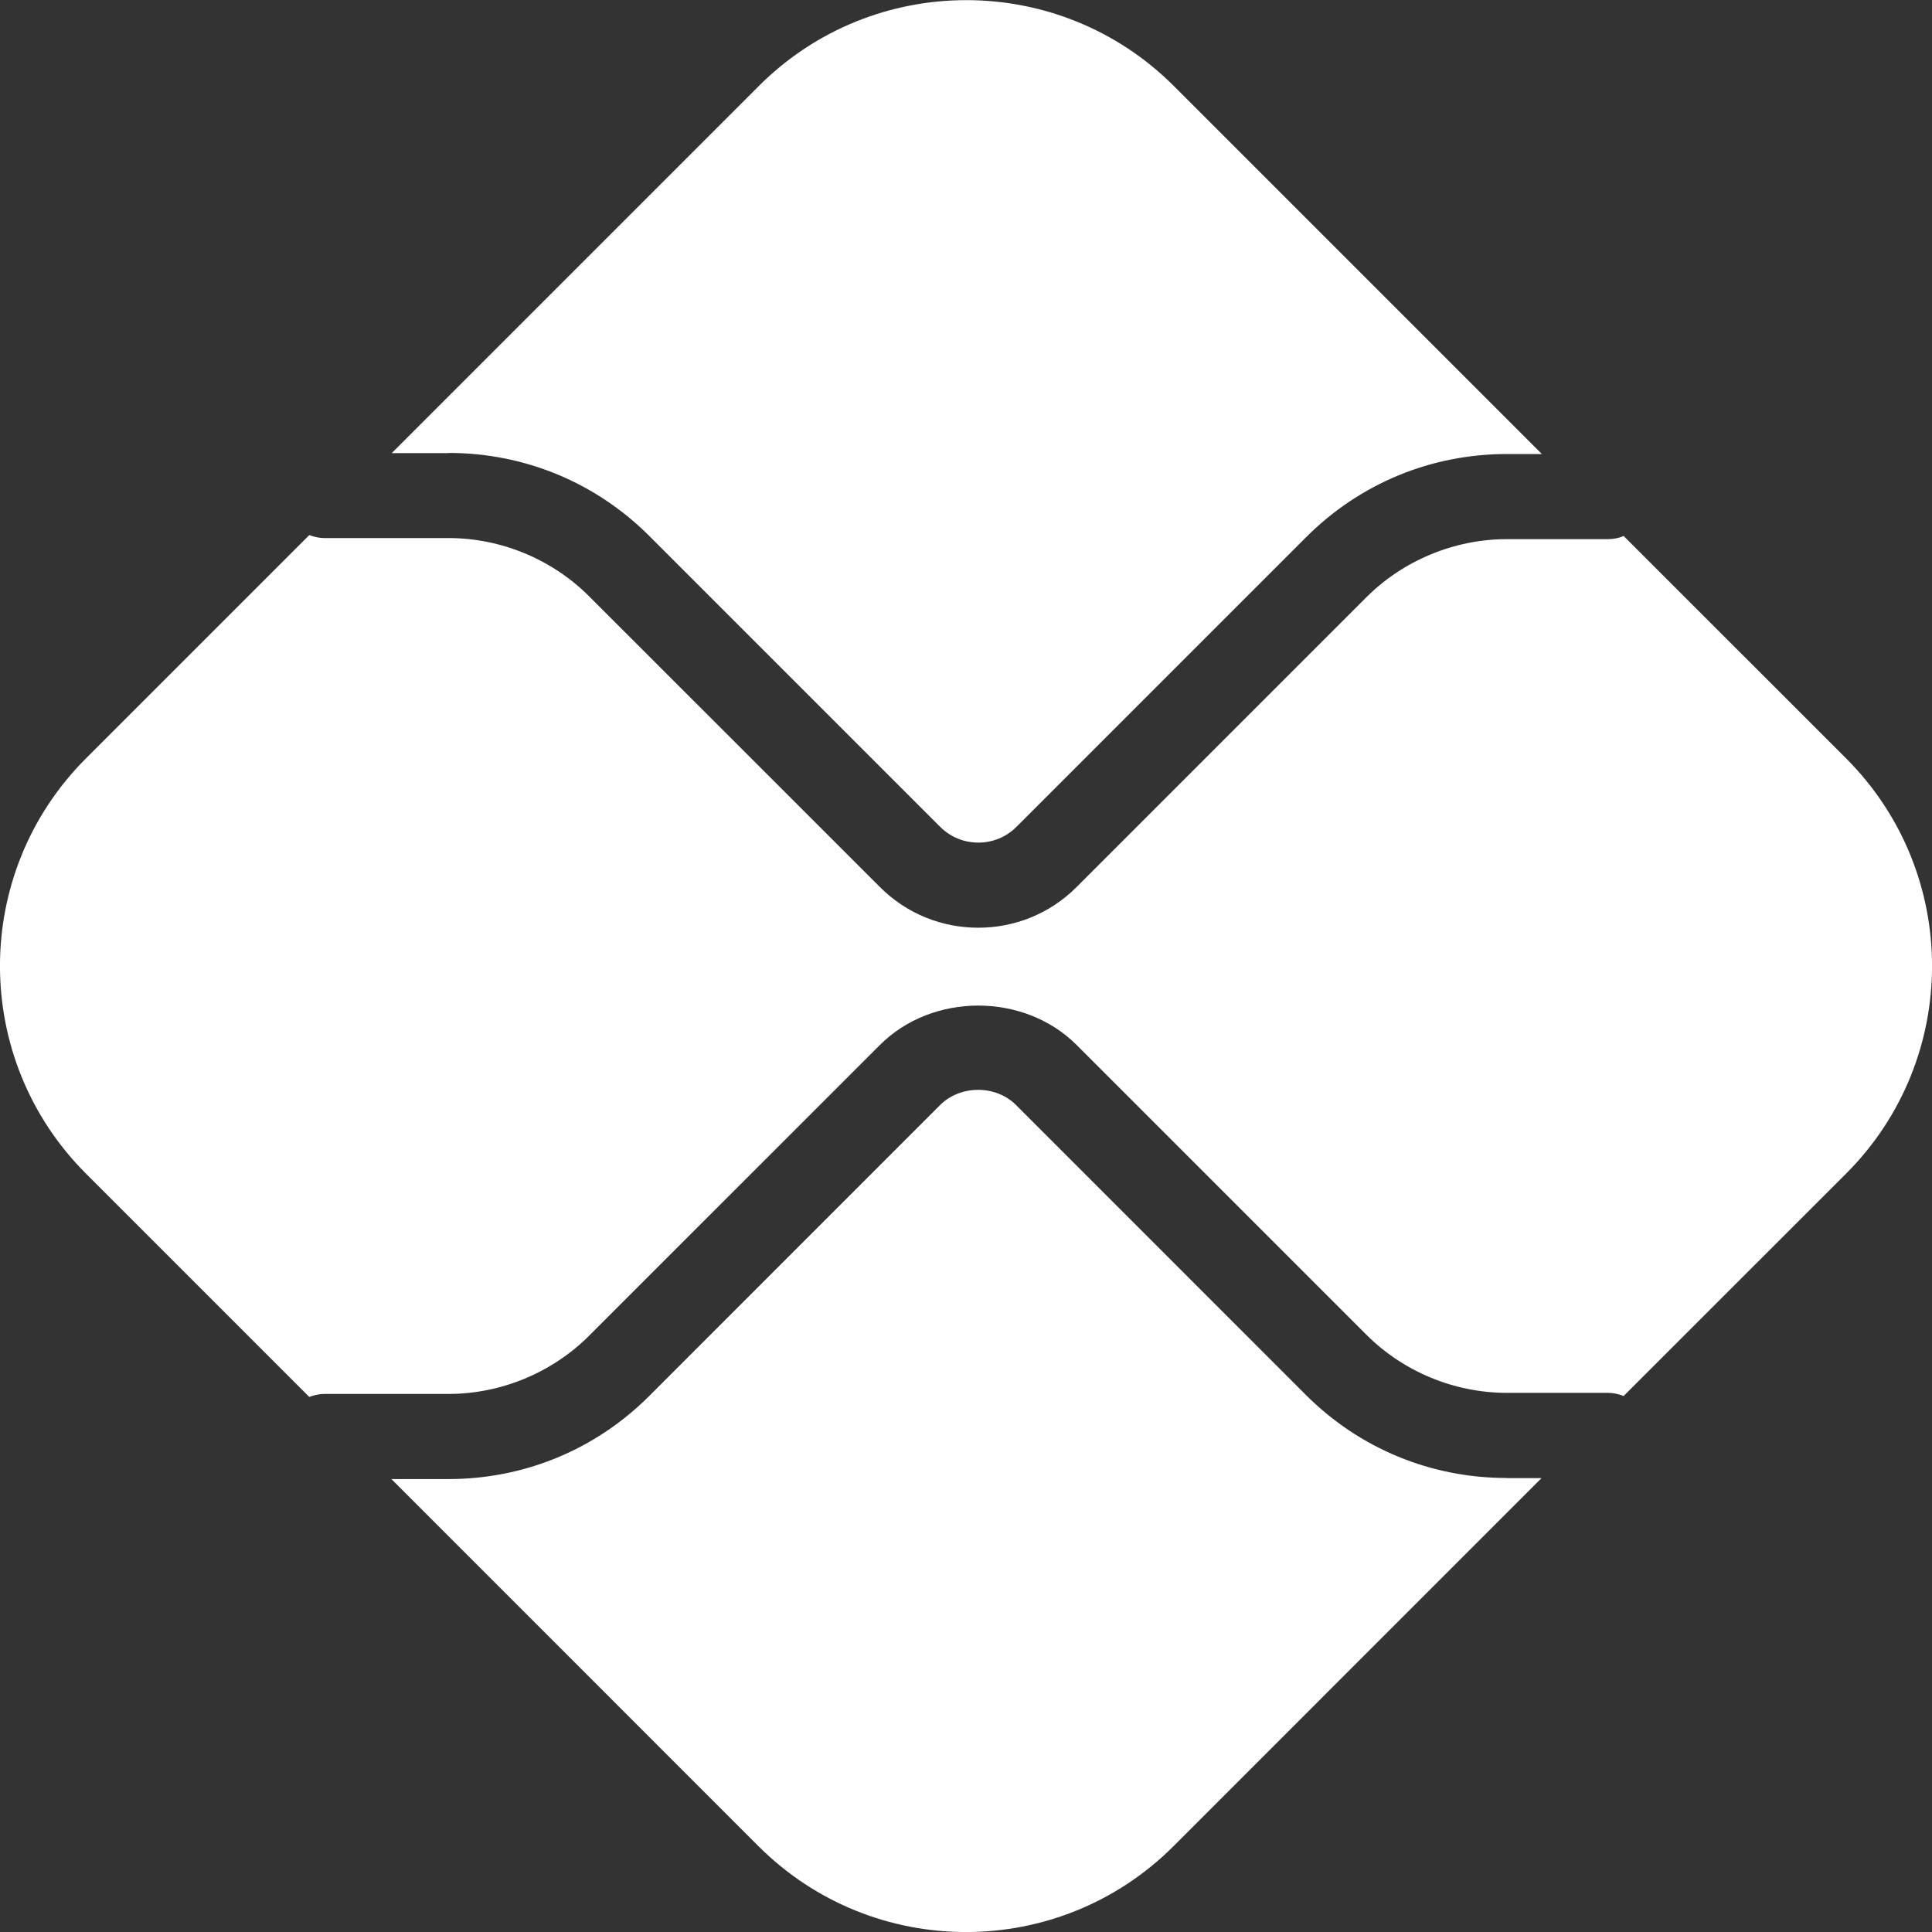<svg width="32" height="32" viewBox="0 0 32 32" fill="none" xmlns="http://www.w3.org/2000/svg">
<rect x="0" y="0" width="32" height="32" fill="#333333" stroke="none"/>
<g clip-path="url(#clip0_114_2)">
<path d="M24.955 24.48C23.7 24.48 22.517 23.992 21.629 23.104L16.83 18.304C16.494 17.966 15.906 17.968 15.57 18.304L10.753 23.122C9.865 24.01 8.685 24.498 7.428 24.498H6.483L12.562 30.578C14.46 32.475 17.54 32.475 19.438 30.578L25.533 24.482H24.955V24.48Z" fill="white"/>
<path d="M7.43 7.502C8.685 7.502 9.867 7.99 10.755 8.878L15.573 13.696C15.919 14.042 16.487 14.044 16.835 13.696L21.634 8.897C22.523 8.008 23.703 7.52 24.96 7.52H25.538L19.443 1.425C17.545 -0.472 14.465 -0.472 12.568 1.425L6.488 7.505H7.433L7.43 7.502Z" fill="white"/>
<path d="M30.578 12.562L26.893 8.878C26.813 8.912 26.726 8.93 26.633 8.93H24.957C24.092 8.93 23.243 9.281 22.631 9.893L17.832 14.692C17.383 15.142 16.794 15.366 16.203 15.366C15.611 15.366 15.023 15.142 14.574 14.692L9.756 9.875C9.144 9.263 8.298 8.912 7.43 8.912H5.37C5.282 8.912 5.2 8.891 5.122 8.863L1.423 12.562C-0.475 14.46 -0.475 17.54 1.423 19.438L5.122 23.137C5.2 23.109 5.282 23.088 5.37 23.088H7.43C8.295 23.088 9.144 22.737 9.756 22.125L14.574 17.308C15.444 16.438 16.962 16.438 17.832 17.308L22.631 22.107C23.243 22.719 24.09 23.07 24.957 23.07H26.633C26.726 23.07 26.813 23.091 26.893 23.122L30.578 19.438C32.475 17.54 32.475 14.46 30.578 12.562Z" fill="white"/>
</g>
<defs>
<clipPath id="clip0_114_2">
<rect width="32" height="32" fill="white"/>
</clipPath>
</defs>
</svg>
